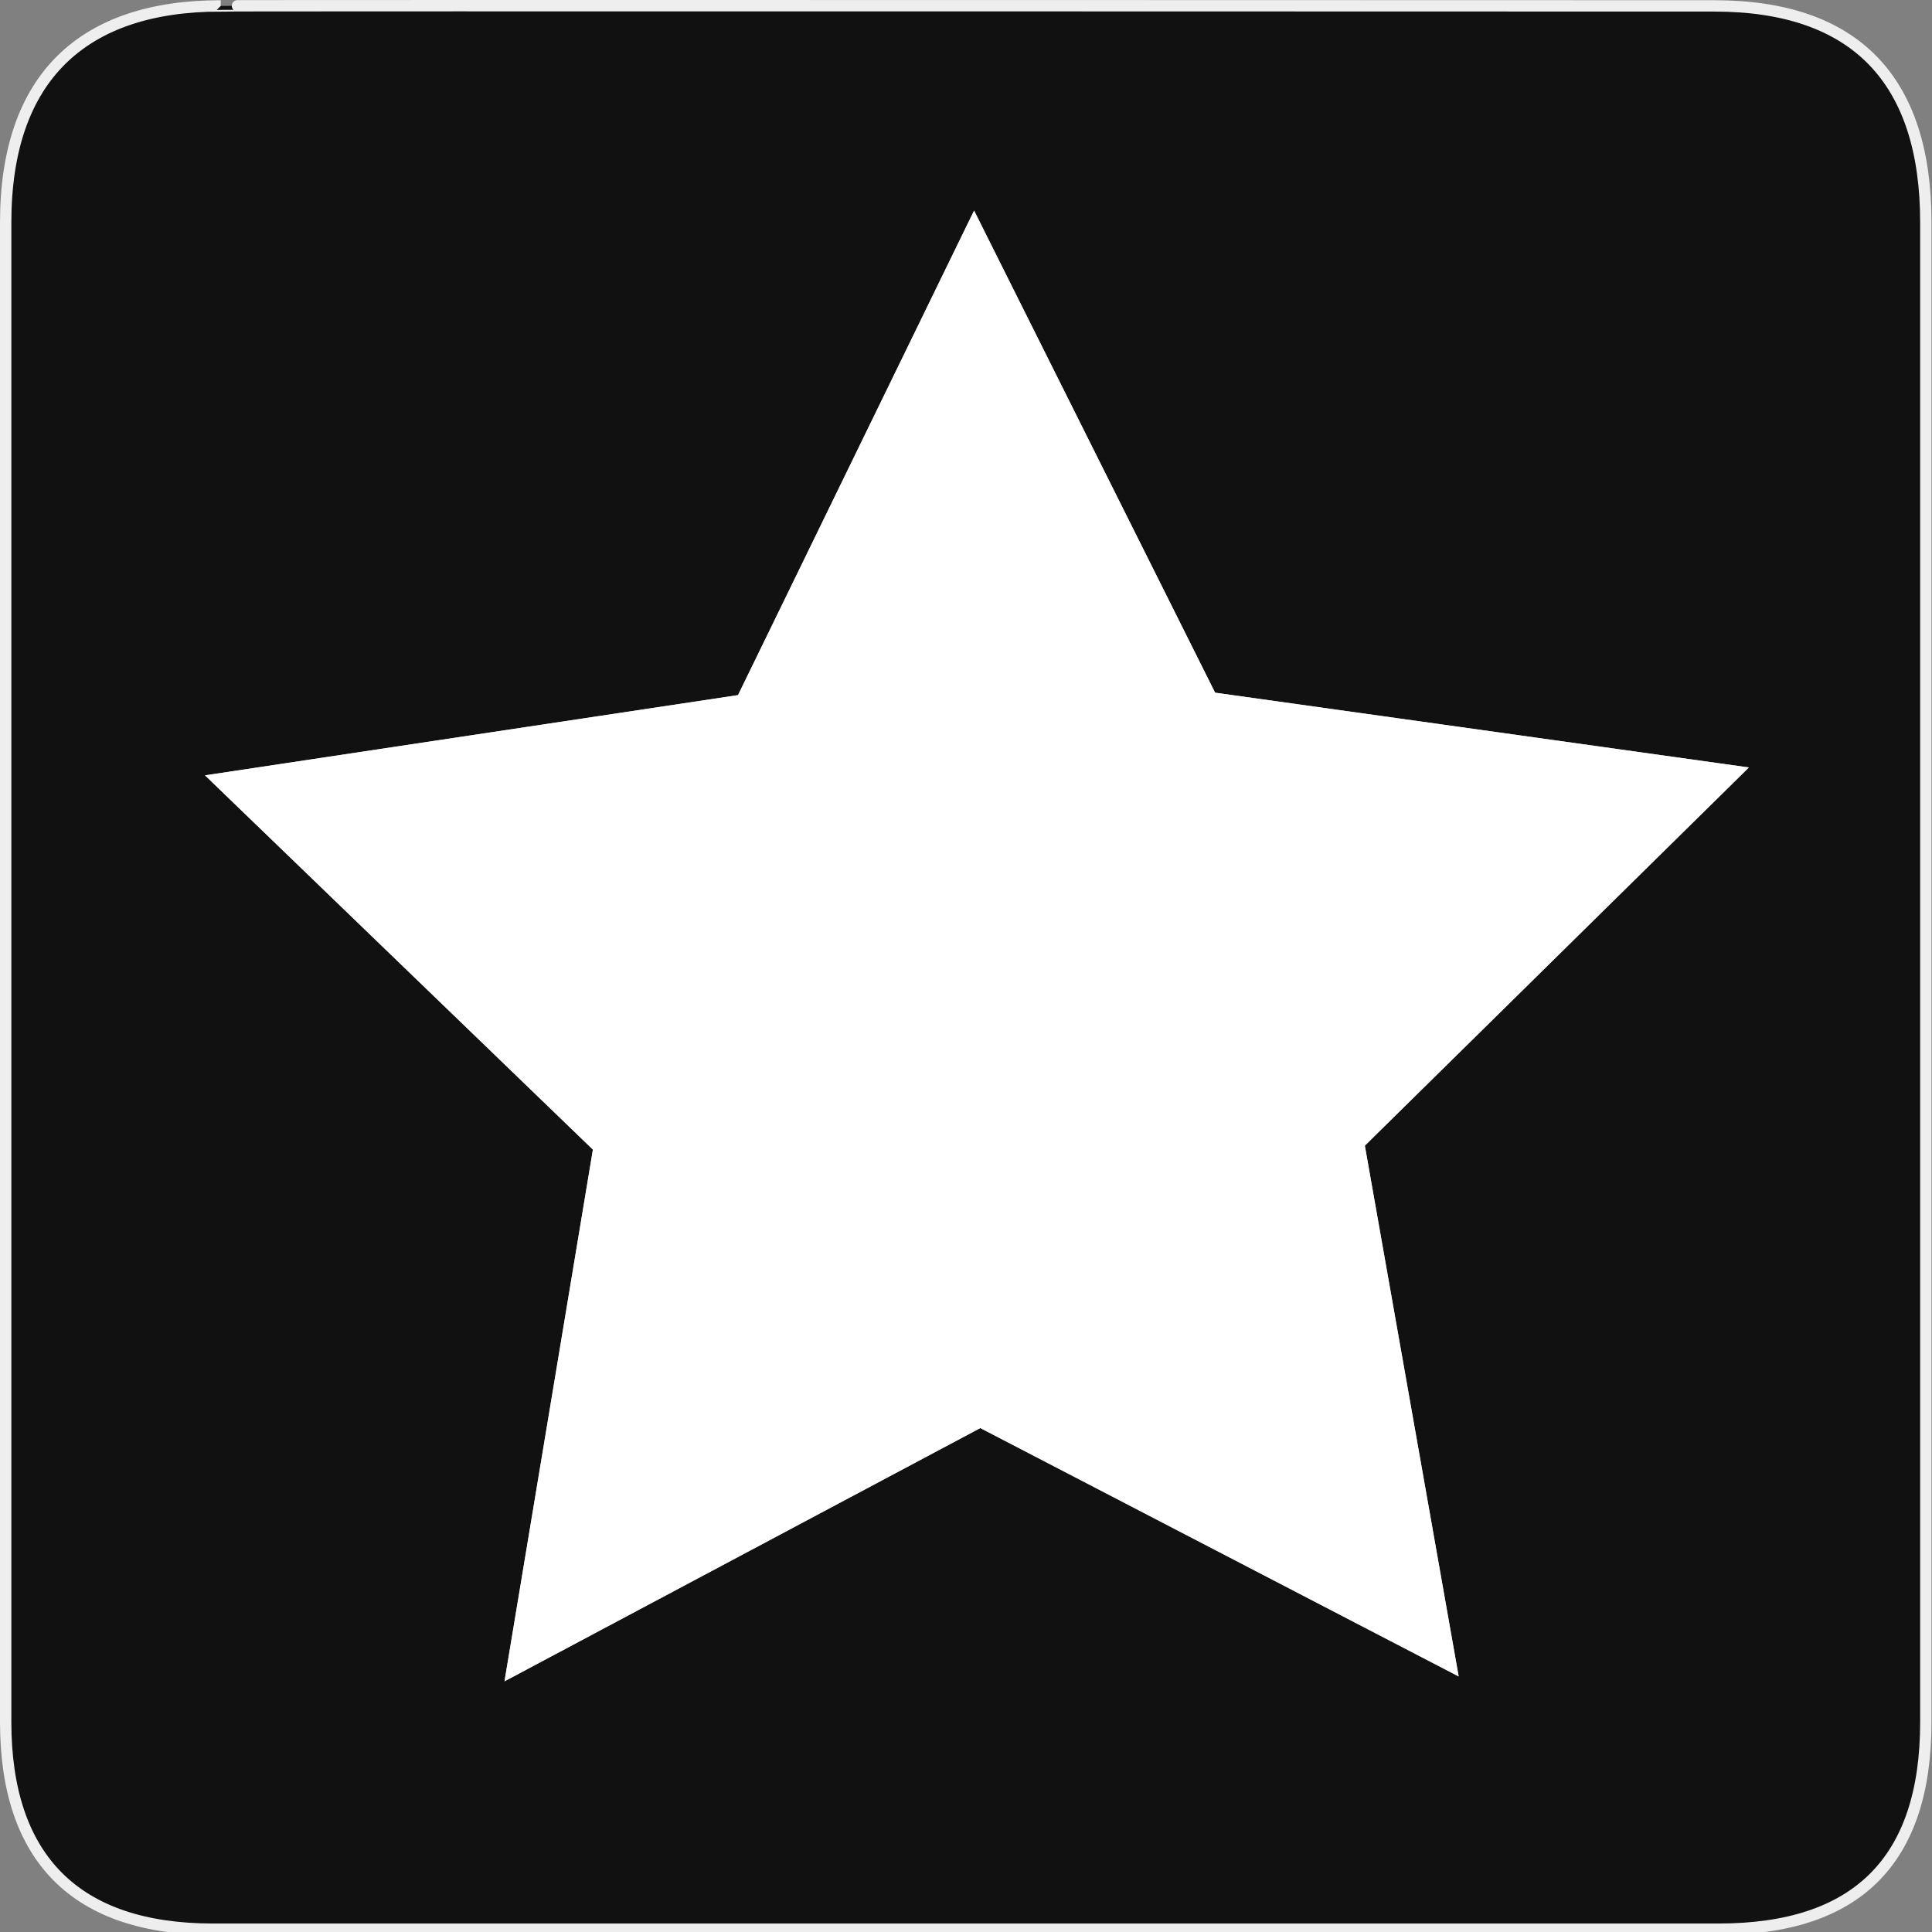 <?xml version="1.0" encoding="UTF-8" standalone="no"?>
<!-- Created with Inkscape (http://www.inkscape.org/) -->

<svg
   xmlns:dc="http://purl.org/dc/elements/1.1/"
   xmlns:cc="http://creativecommons.org/ns#"
   xmlns:rdf="http://www.w3.org/1999/02/22-rdf-syntax-ns#"
   xmlns:svg="http://www.w3.org/2000/svg"
   xmlns="http://www.w3.org/2000/svg"
   xmlns:sodipodi="http://sodipodi.sourceforge.net/DTD/sodipodi-0.dtd"
   xmlns:inkscape="http://www.inkscape.org/namespaces/inkscape"
   version="1.0"
   width="580"
   height="580"
   id="svg2"
   sodipodi:version="0.32"
   inkscape:version="0.91 r"
   sodipodi:docname="tourism_yes.svg"
   inkscape:output_extension="org.inkscape.output.svg.inkscape">
  <rect width="100%" height="100%" fill="#808080" stroke="none"/>
  <sodipodi:namedview
     inkscape:window-height="739"
     inkscape:window-width="1332"
     inkscape:pageshadow="2"
     inkscape:pageopacity="0.0"
     guidetolerance="10.0"
     gridtolerance="10.0"
     objecttolerance="10.0"
     borderopacity="1.0"
     bordercolor="#666666"
     pagecolor="#ffffff"
     id="base"
     inkscape:zoom="0.46083856"
     inkscape:cx="124.04386"
     inkscape:cy="274.52948"
     inkscape:window-x="34"
     inkscape:window-y="1024"
     inkscape:current-layer="svg2"
     showgrid="false"
     inkscape:window-maximized="1" />
  <defs
     id="defs4">
    <inkscape:perspective
       sodipodi:type="inkscape:persp3d"
       inkscape:vp_x="0 : 290 : 1"
       inkscape:vp_y="0 : 1000 : 0"
       inkscape:vp_z="580 : 290 : 1"
       inkscape:persp3d-origin="290 : 193.33333 : 1"
       id="perspective2441" />
    <inkscape:perspective
       id="perspective3452"
       inkscape:persp3d-origin="30 : 20 : 1"
       inkscape:vp_z="60 : 30 : 1"
       inkscape:vp_y="0 : 1000 : 0"
       inkscape:vp_x="0 : 30 : 1"
       sodipodi:type="inkscape:persp3d" />
    <symbol
       viewBox="244.5 110 489 219.9"
       id="symbol-university">
      <path
         id="path4460"
         d="M79,43l57,119c0,0,21-96,104-96s124,106,124,106l43-133l82-17L0,17L79,43z" />
      <path
         id="path4462"
         d="M94,176l-21,39"
         stroke-width="20"
         stroke="#000000"
         fill="none" />
      <path
         id="path4464"
         d="M300,19c0,10.5-22.6,19-50.5,19S199,29.5,199,19s22.6-19,50.5-19S300,8.5,300,19z" />
      <path
         id="path4466"
         d="M112,216l-16-38L64,88c0,0-9-8-4-35s16-24,16-24"
         stroke-width="20"
         stroke="#000000"
         ill="none" />
    </symbol>
    <inkscape:perspective
       id="perspective4471"
       inkscape:persp3d-origin="372.04724 : 350.78739 : 1"
       inkscape:vp_z="744.09448 : 526.18109 : 1"
       inkscape:vp_y="0 : 1000 : 0"
       inkscape:vp_x="0 : 526.18109 : 1"
       sodipodi:type="inkscape:persp3d" />
    <inkscape:perspective
       id="perspective4668"
       inkscape:persp3d-origin="6 : 4 : 1"
       inkscape:vp_z="12 : 6 : 1"
       inkscape:vp_y="0 : 1000 : 0"
       inkscape:vp_x="0 : 6 : 1"
       sodipodi:type="inkscape:persp3d" />
    <inkscape:perspective
       id="perspective4904"
       inkscape:persp3d-origin="16 : 10.666667 : 1"
       inkscape:vp_z="32 : 16 : 1"
       inkscape:vp_y="0 : 1000 : 0"
       inkscape:vp_x="0 : 16 : 1"
       sodipodi:type="inkscape:persp3d" />
  </defs>
  <g
     id="g1327">
    <path
       d="M 66.275,1.768 C 24.94,1.768 1.704,23.139 1.704,66.804 L 1.704,516.927 C 1.704,557.771 22.599,579.156 63.896,579.156 L 515.92,579.156 C 557.227,579.156 578.149,558.841 578.149,516.927 L 578.149,66.804 C 578.149,24.203 557.227,1.768 514.628,1.768 C 514.624,1.768 66.133,1.625 66.275,1.768 z "
       style="fill:#111;stroke:#eee;stroke-width:3.408"
       id="path1329" />
  </g>
  <g
     id="g4670"
     transform="translate(-4,0)"
     style="stroke:none;stroke-opacity:1;fill:#ffffff;fill-opacity:1">
    <path
       transform="translate(30.688,46.032)"
       d="M 411.217,457.249 267.606,382.682 124.765,458.712 151.304,299.088 34.855,186.732 194.868,162.645 265.74,17.176 338.094,161.914 498.344,184.365 383.049,297.904 Z"
       inkscape:randomized="0"
       inkscape:rounded="0"
       inkscape:flatsided="false"
       sodipodi:arg2="1.565689"
       sodipodi:arg1="0.93737044"
       sodipodi:r2="121.83687"
       sodipodi:r1="243.67374"
       sodipodi:cy="260.84656"
       sodipodi:cx="266.98413"
       sodipodi:sides="5"
       id="path4629"
       style="opacity:0.75;fill:#ffffff;fill-opacity:1;stroke:none;stroke-width:16;stroke-linecap:round;stroke-linejoin:round;stroke-miterlimit:4;stroke-opacity:1;stroke-dasharray:none;stroke-dashoffset:0"
       sodipodi:type="star" />
    <path
       sodipodi:type="star"
       style="fill:#ffffff;stroke:none;stroke-width:20;stroke-linecap:round;stroke-linejoin:round;stroke-miterlimit:4;stroke-opacity:1;stroke-dasharray:none;stroke-dashoffset:0;fill-opacity:1"
       id="path4631"
       sodipodi:sides="5"
       sodipodi:cx="266.98413"
       sodipodi:cy="260.84656"
       sodipodi:r1="243.67374"
       sodipodi:r2="121.83687"
       sodipodi:arg1="0.93737044"
       sodipodi:arg2="1.565689"
       inkscape:flatsided="false"
       inkscape:rounded="0"
       inkscape:randomized="0"
       d="M 411.217,457.249 267.606,382.682 124.765,458.712 151.304,299.088 34.855,186.732 194.868,162.645 265.74,17.176 338.094,161.914 498.344,184.365 383.049,297.904 Z"
       transform="translate(30.688,46.032)" />
  </g>
</svg>

